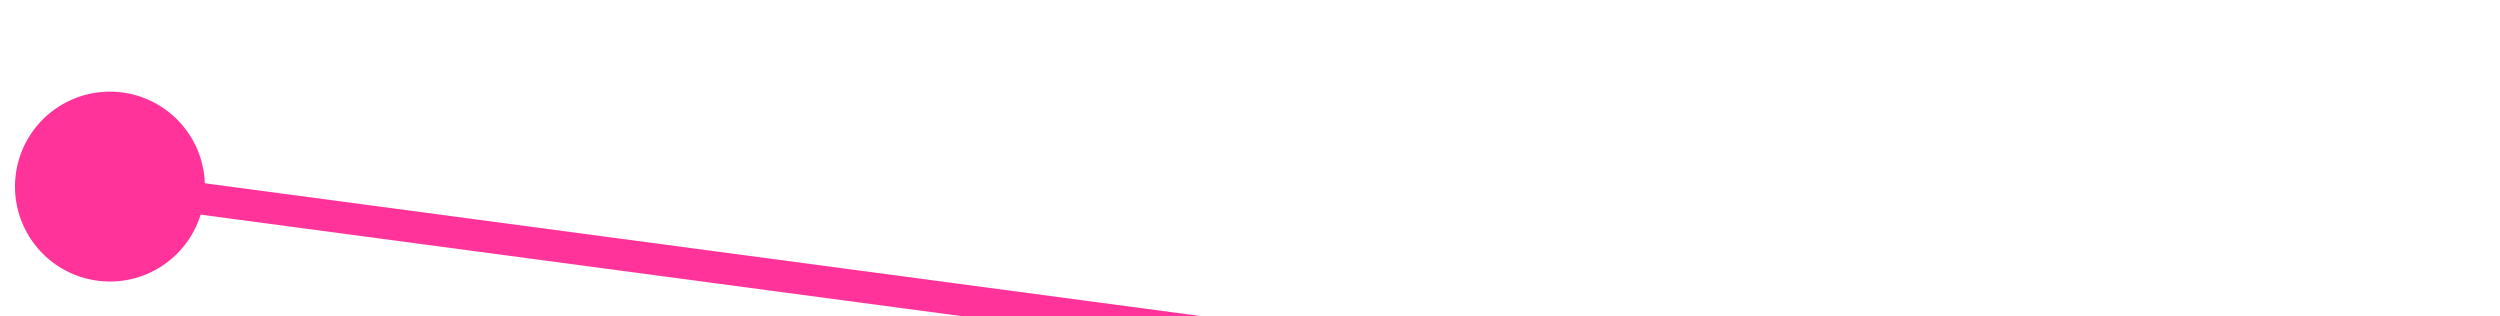 ﻿<?xml version="1.0" encoding="utf-8"?>
<svg version="1.1" xmlns:xlink="http://www.w3.org/1999/xlink" width="79px" height="10px" preserveAspectRatio="xMinYMid meet" viewBox="518 376  79 8" xmlns="http://www.w3.org/2000/svg">
  <path d="M 519.491 380.632  L 593.5 390.5  " stroke-width="1" stroke="#ff3399" fill="none" />
  <path d="M 521.474 377.896  A 3 3 0 0 0 518.474 380.896 A 3 3 0 0 0 521.474 383.896 A 3 3 0 0 0 524.474 380.896 A 3 3 0 0 0 521.474 377.896 Z " fill-rule="nonzero" fill="#ff3399" stroke="none" />
</svg>